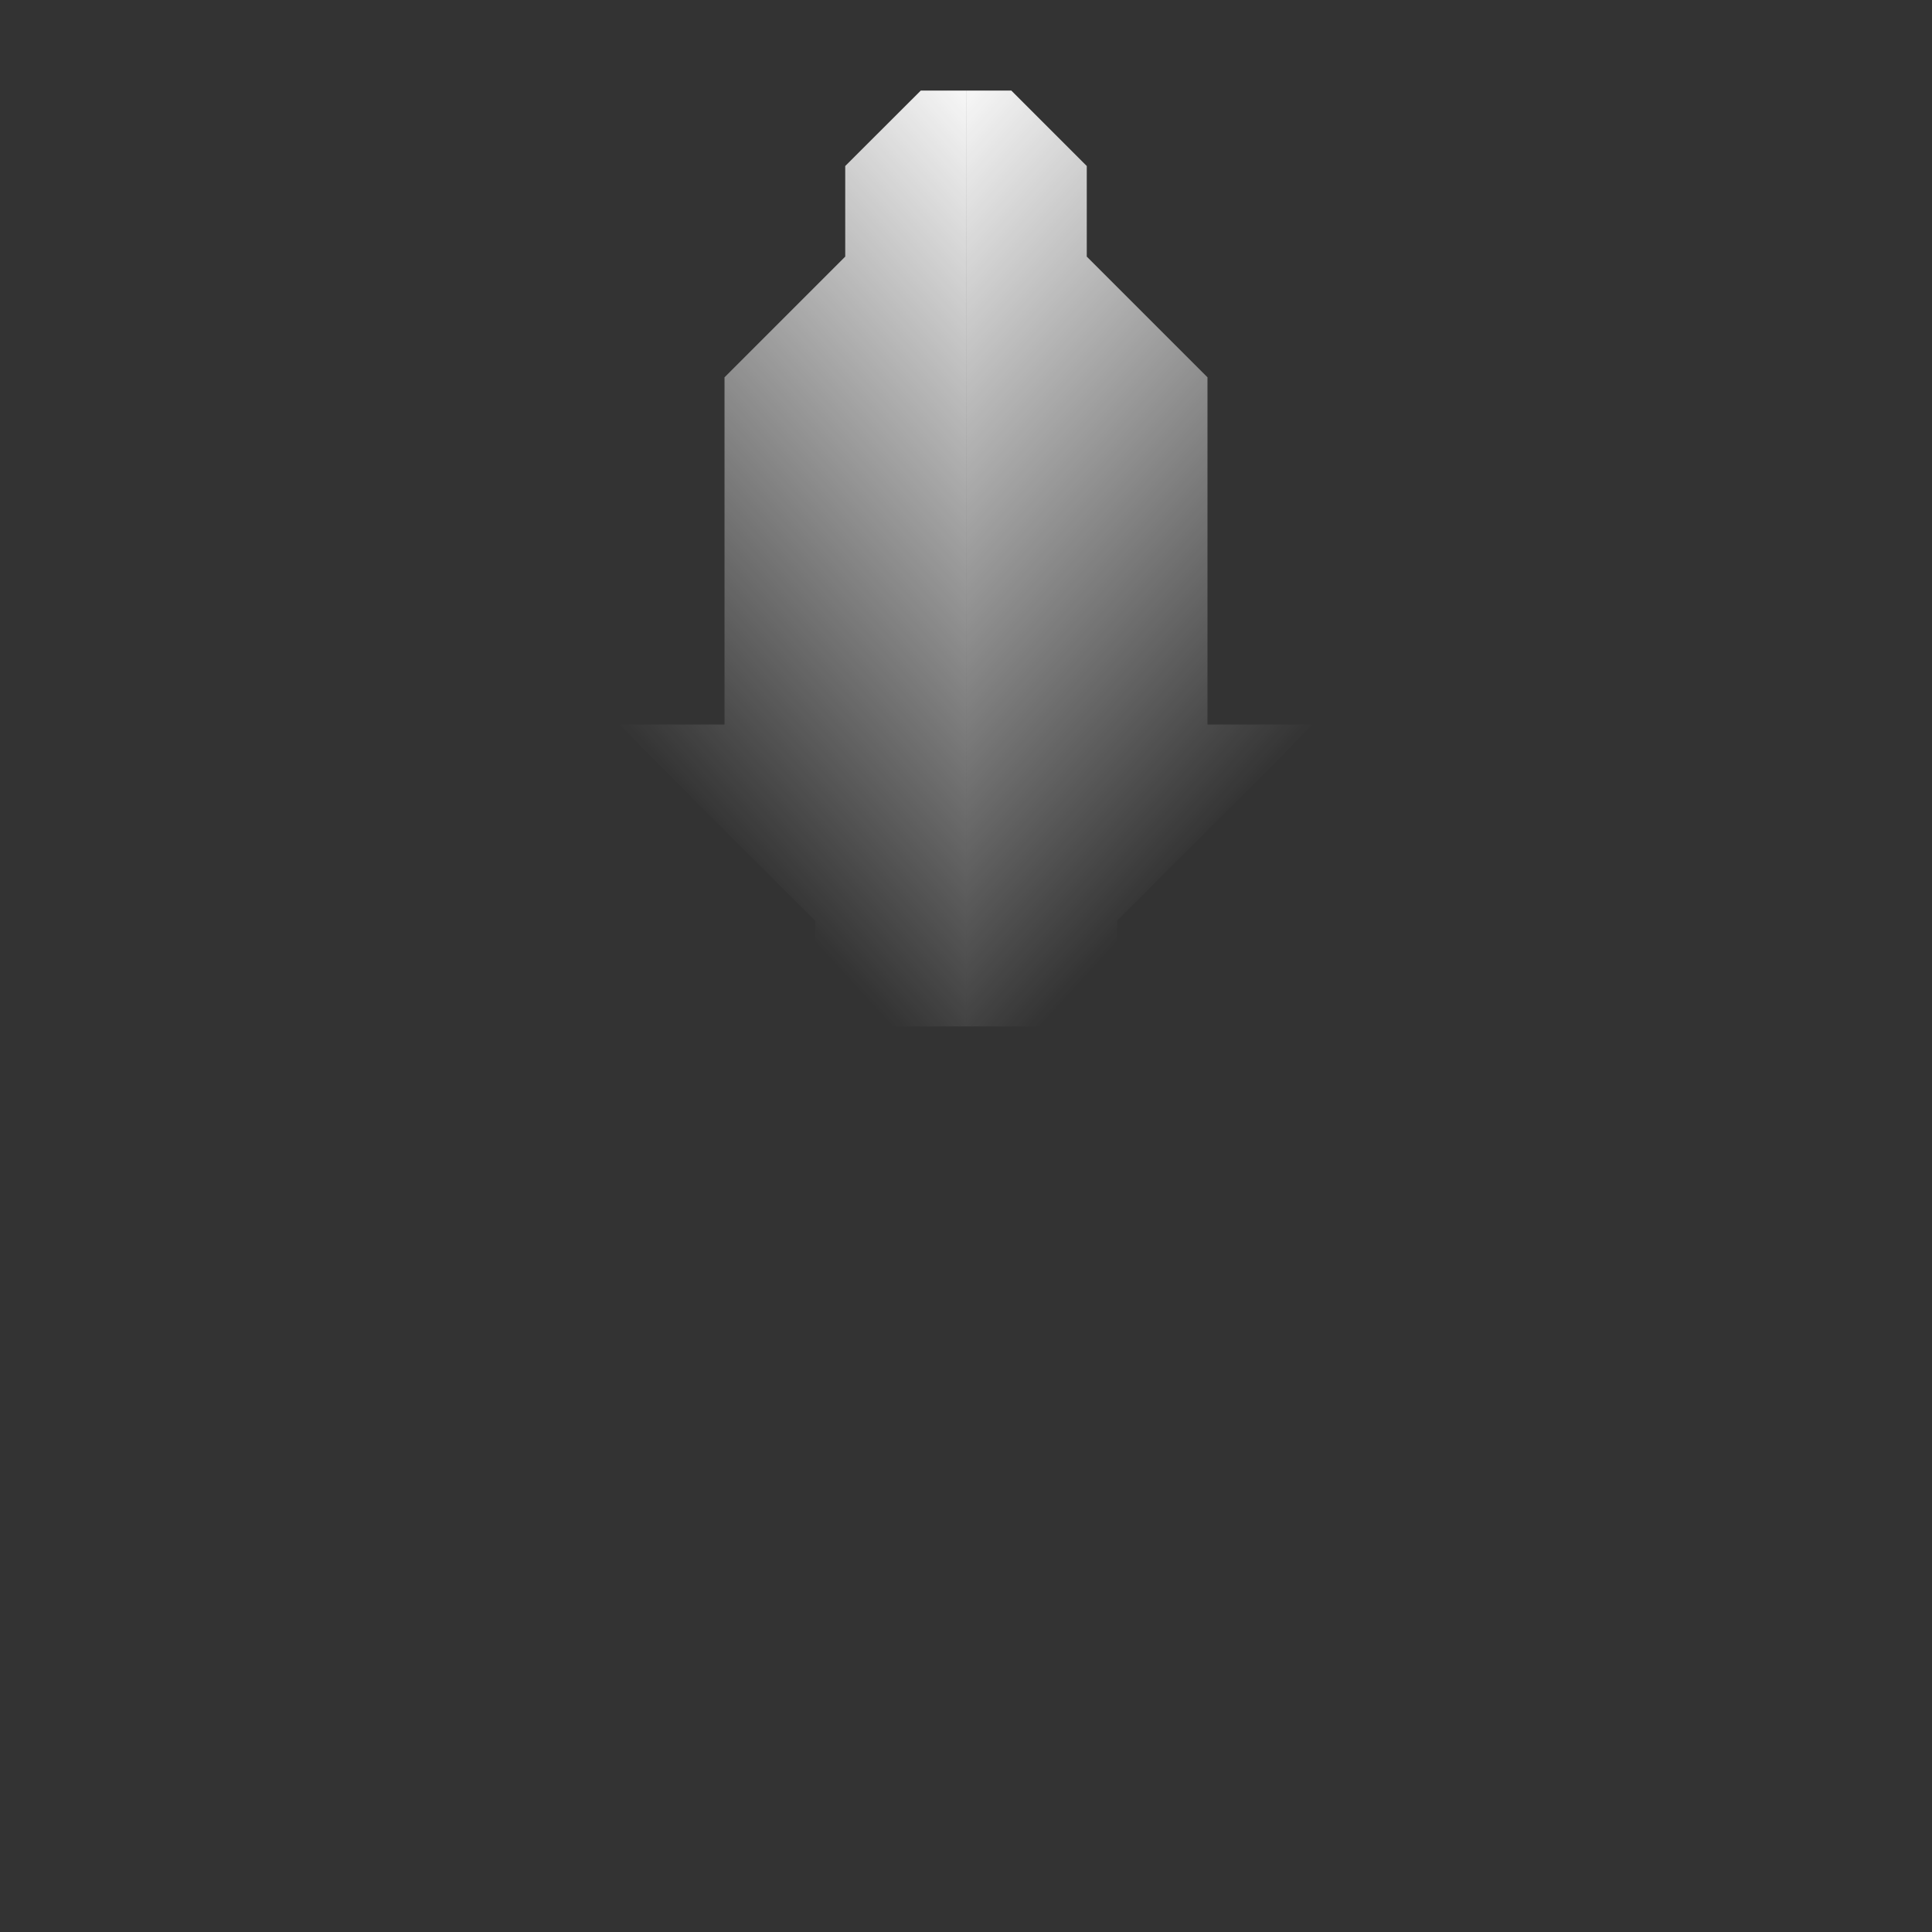 <svg width="64" height="64" viewBox="0 0 16.933 16.933" xml:space="preserve" xmlns:xlink="http://www.w3.org/1999/xlink" xmlns="http://www.w3.org/2000/svg"><rect x="0" y="0" width="16.933" height="16.933" fill="#333333" stroke="none"/><defs><linearGradient id="a"><stop style="stop-color:#fff;stop-opacity:1" offset="0"/><stop style="stop-color:#fff;stop-opacity:0" offset="1"/></linearGradient><linearGradient xlink:href="#a" id="b" gradientUnits="userSpaceOnUse" x1="5.821" y1="3.307" x2="10.451" y2="7.541"/><linearGradient xlink:href="#a" id="c" gradientUnits="userSpaceOnUse" x1="5.821" y1="3.307" x2="10.451" y2="7.541" gradientTransform="matrix(-1 0 0 1 16.933 0)"/></defs><g style="display:inline"><path style="fill:url(#b);fill-opacity:1;stroke-width:.265" d="M8.467 8.996V.794h.397l.661.661v.794l1.058 1.058V6.35h.926L9.79 8.07v.264l-.66.662Z"/><path style="fill:url(#c);fill-opacity:1;stroke-width:.265" d="M8.467 8.996V.794H8.07l-.662.661v.794L6.35 3.307V6.35h-.926l1.72 1.72v.264l.661.662z"/></g></svg>